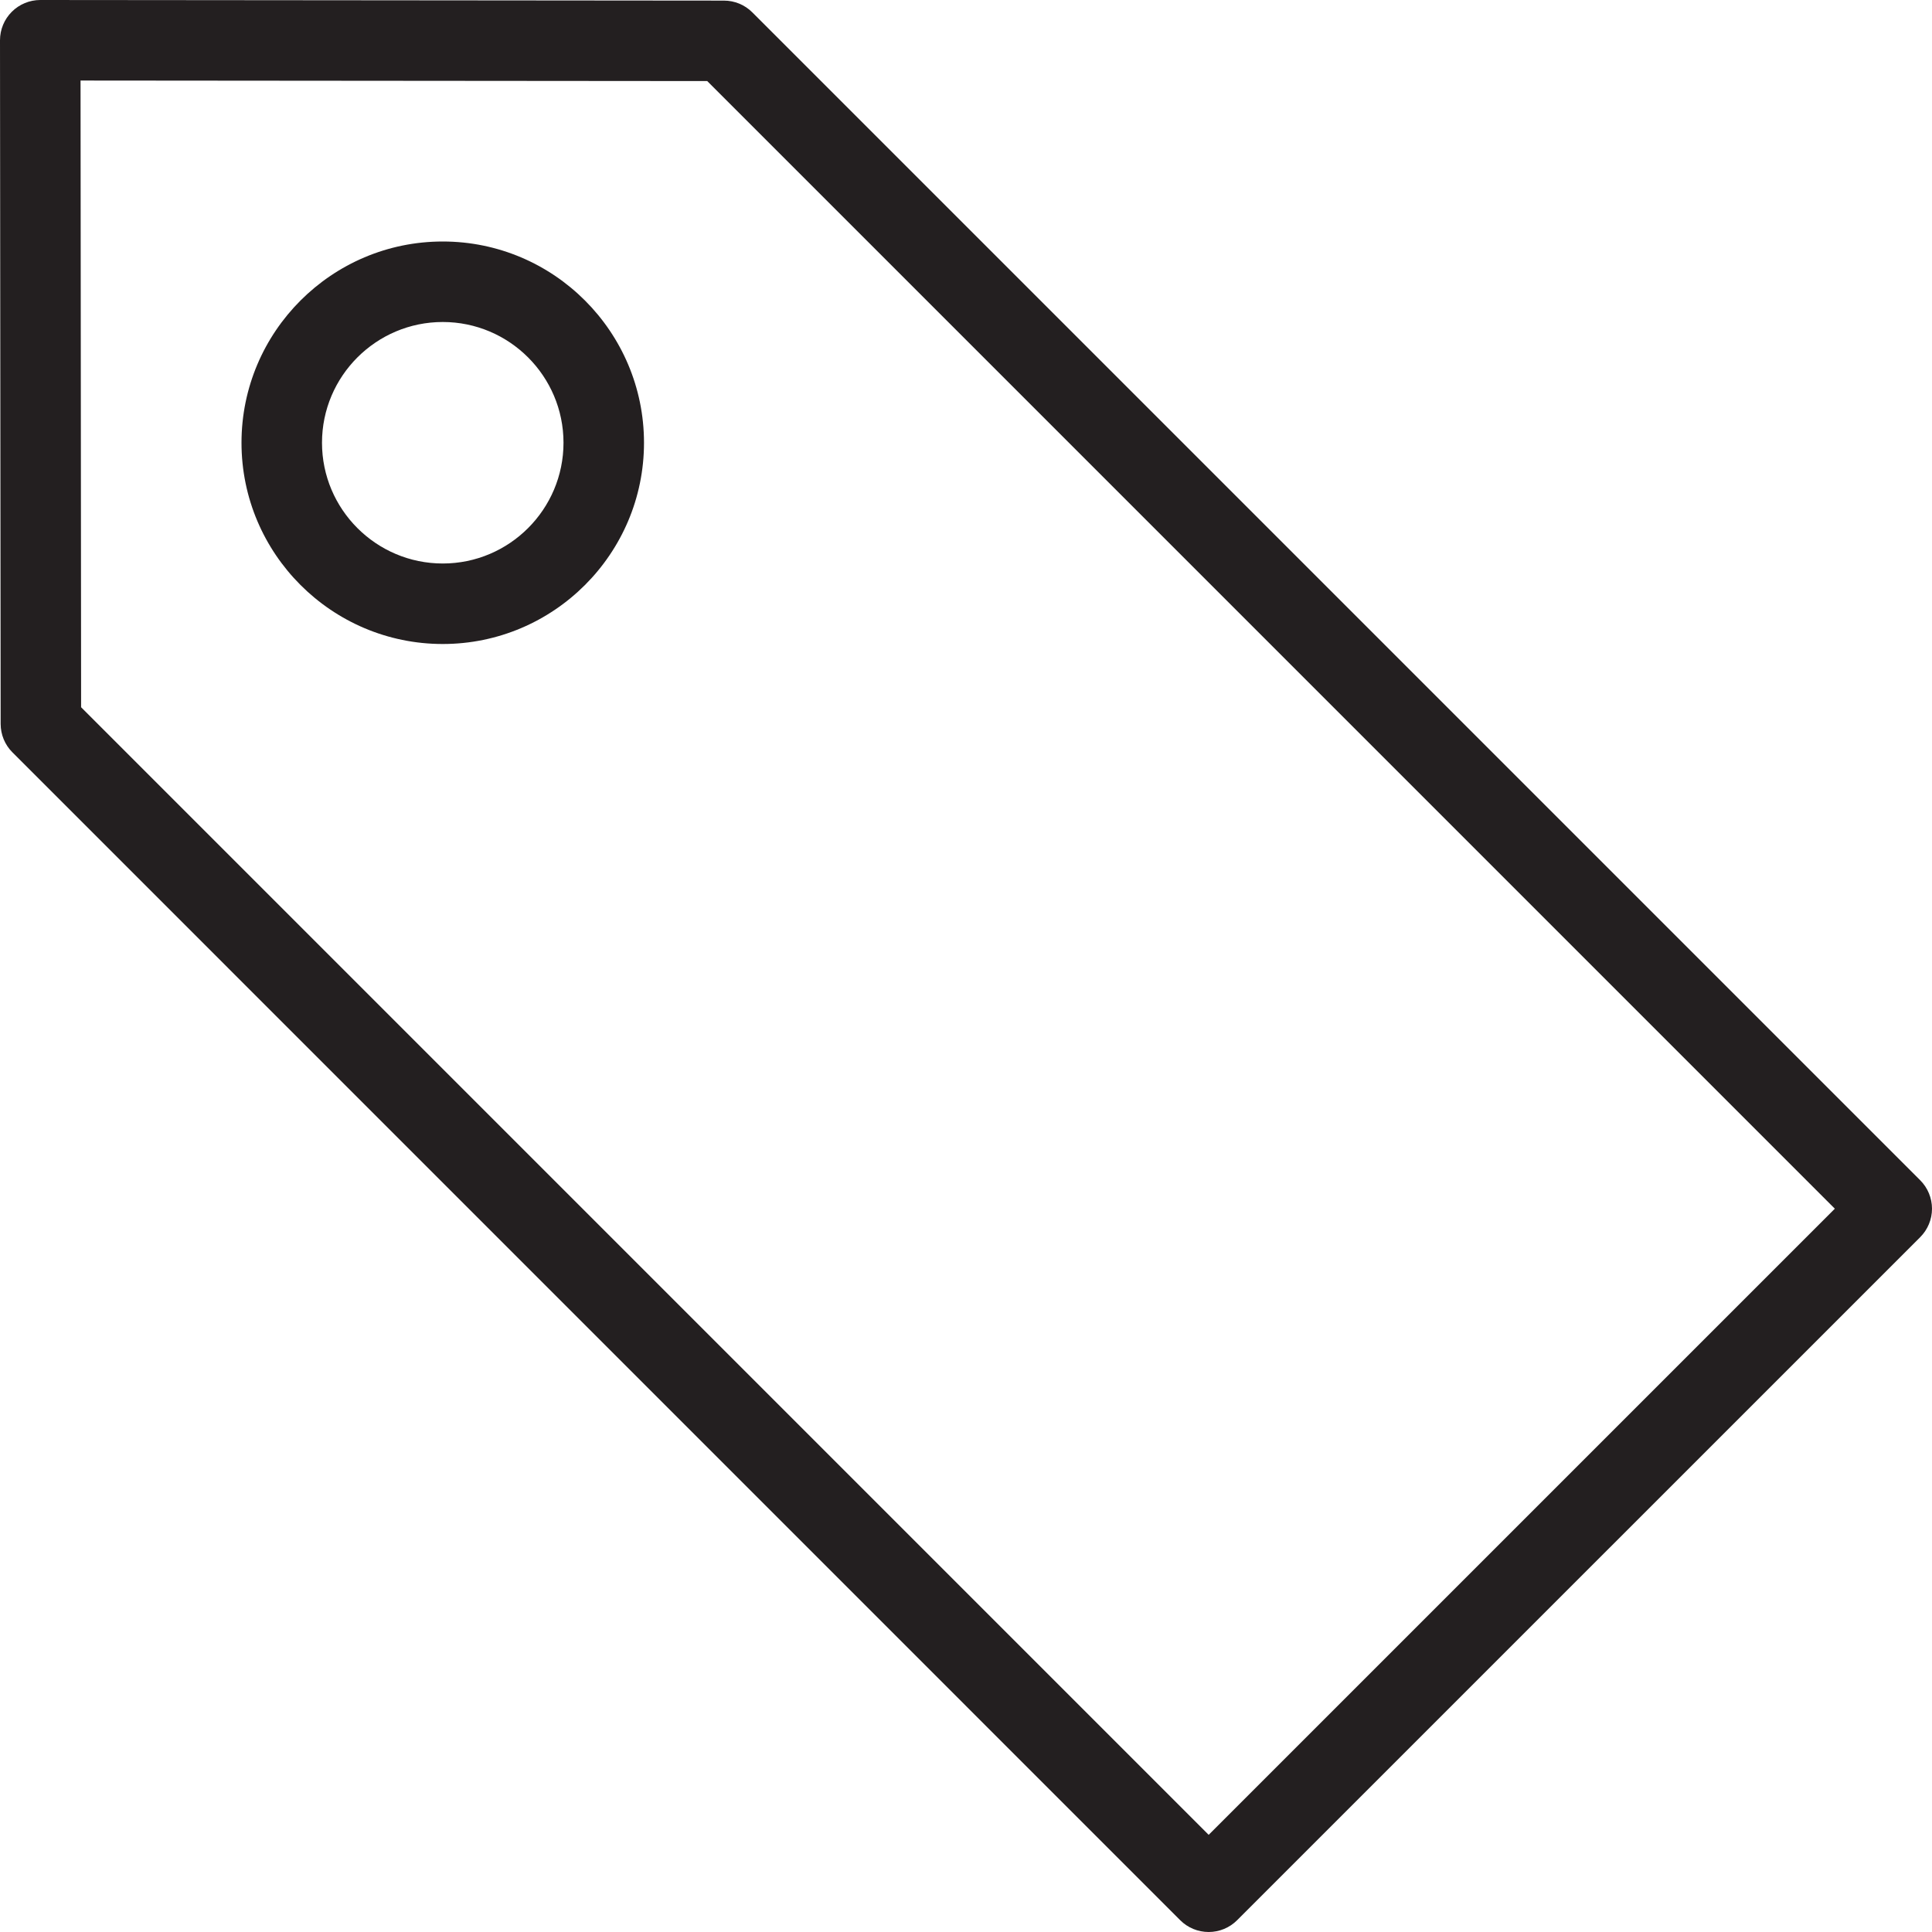 <?xml version="1.0" encoding="utf-8"?>
<!-- Generator: Adobe Illustrator 17.0.0, SVG Export Plug-In . SVG Version: 6.00 Build 0)  -->
<!DOCTYPE svg PUBLIC "-//W3C//DTD SVG 1.1//EN" "http://www.w3.org/Graphics/SVG/1.1/DTD/svg11.dtd">
<svg version="1.1" id="Layer_1" xmlns="http://www.w3.org/2000/svg" xmlns:xlink="http://www.w3.org/1999/xlink" x="0px" y="0px"
	 width="48px" height="48px" viewBox="0 0 48 48" enable-background="new 0 0 48 48" xml:space="preserve">
<g>
	<path fill="#231F20" d="M47.707,29.323L18.692,0.308c-0.187-0.188-0.441-0.293-0.706-0.293L1.001,0H1
		C0.735,0,0.48,0.106,0.293,0.293C0.105,0.481,0,0.735,0,1.001l0.016,16.985c0.001,0.265,0.105,0.519,0.293,0.706l29.013,29.015
		C29.509,47.895,29.764,48,30.029,48s0.52-0.105,0.707-0.293l16.971-16.97C47.894,30.55,48,30.295,48,30.03
		C48,29.765,47.894,29.51,47.707,29.323z M30.029,45.586L2.015,17.571L2.001,2.001l15.57,0.013L45.586,30.03L30.029,45.586z"/>
	<path fill="#231F20" d="M11,6c-2.757,0-5,2.243-5,5s2.243,5,5,5s5-2.243,5-5S13.757,6,11,6z M11,14c-1.654,0-3-1.346-3-3
		s1.346-3,3-3s3,1.346,3,3S12.654,14,11,14z"/>
</g>
</svg>
